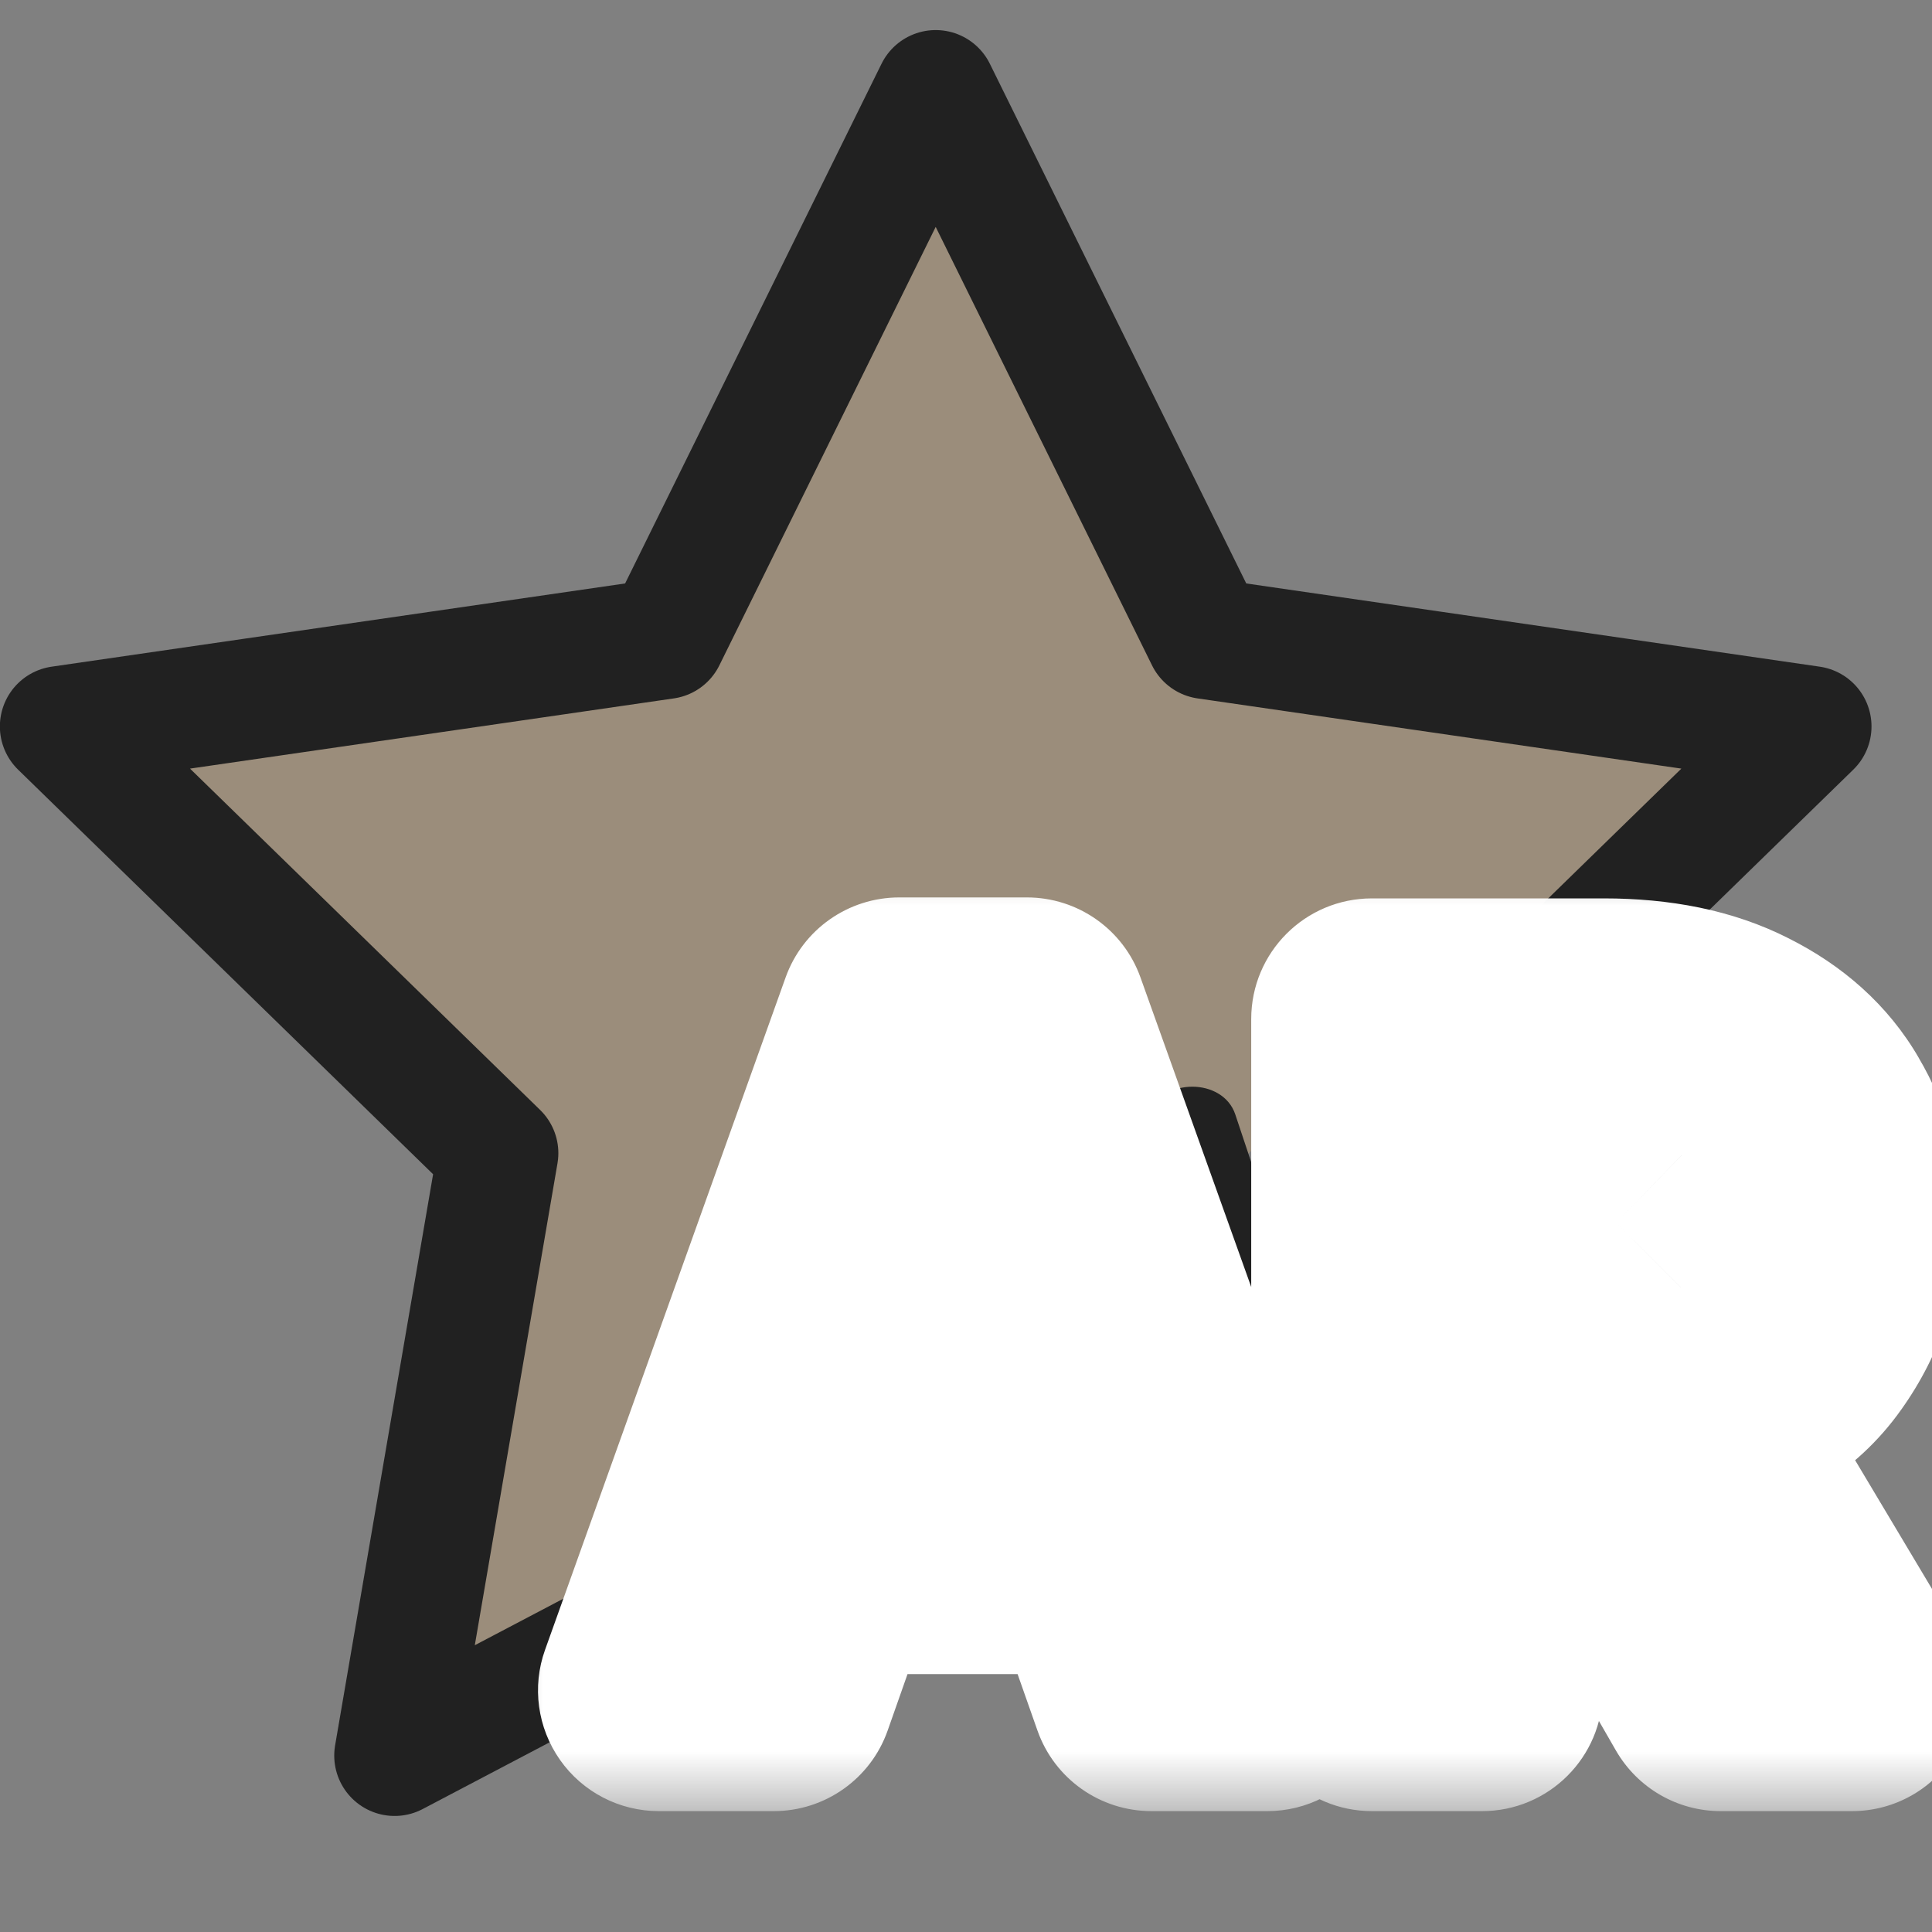 <svg width="16" height="16" viewBox="0 0 16 16" fill="none" xmlns="http://www.w3.org/2000/svg">
<rect x="0" y="0" width="16" height="16" fill="#808080" stroke="none"/>
<path fill-rule="evenodd" clip-rule="evenodd" d="M9.989 5.288L7.749 0.749L5.509 5.288L0.499 6.016L4.124 9.55L3.268 14.539L7.749 12.184L7.879 12.252C8.088 11.702 8.535 11.259 9.116 11.066L9.667 10.882L9.852 10.328C10.186 9.334 11.113 8.999 11.748 8.999C11.807 8.999 11.868 9.002 11.93 9.008L14.999 6.016L9.989 5.288Z" fill="#A89378" fill-opacity="0.66"/>
<path d="M11.492 10.491L10.546 10.176L10.23 9.229C10.128 8.923 9.621 8.923 9.519 9.229L9.203 10.176L8.257 10.491C8.104 10.542 8 10.685 8 10.847C8 11.009 8.104 11.152 8.257 11.203L9.203 11.518L9.519 12.465C9.57 12.618 9.713 12.721 9.874 12.721C10.035 12.721 10.179 12.617 10.229 12.465L10.545 11.518L11.491 11.203C11.644 11.152 11.748 11.009 11.748 10.847C11.748 10.685 11.645 10.542 11.492 10.491Z" fill="#212121"/>
<path d="M12.218 8.727L14.999 6.016L9.989 5.289L7.749 0.749L5.509 5.289L0.499 6.016L4.124 9.55L3.268 14.539L7.613 12.255" stroke="#212121" stroke-linecap="round" stroke-linejoin="round"/>
<mask id="path-4-outside-1_2020_1226" maskUnits="userSpaceOnUse" x="4" y="7" width="13" height="8" fill="black">
<rect fill="white" x="4" y="7" width="13" height="8"/>
<path d="M9.136 12.864H6.808L6.408 13.999H5.456L7.448 8.432H8.504L10.496 13.999H9.536L9.136 12.864ZM8.88 12.12L7.976 9.536L7.064 12.12H8.88ZM14.25 13.999L12.97 11.775H12.274V13.999H11.362V8.44H13.282C13.708 8.44 14.068 8.514 14.362 8.664C14.66 8.813 14.882 9.013 15.026 9.264C15.175 9.514 15.25 9.794 15.25 10.104C15.25 10.466 15.143 10.797 14.93 11.095C14.722 11.389 14.399 11.589 13.962 11.695L15.338 13.999H14.25ZM12.274 11.047H13.282C13.623 11.047 13.879 10.962 14.05 10.791C14.226 10.621 14.314 10.392 14.314 10.104C14.314 9.816 14.228 9.592 14.058 9.432C13.887 9.266 13.628 9.184 13.282 9.184H12.274V11.047Z"/>
</mask>
<path d="M9.136 12.864H6.808L6.408 13.999H5.456L7.448 8.432H8.504L10.496 13.999H9.536L9.136 12.864ZM8.88 12.12L7.976 9.536L7.064 12.12H8.88ZM14.25 13.999L12.97 11.775H12.274V13.999H11.362V8.44H13.282C13.708 8.44 14.068 8.514 14.362 8.664C14.66 8.813 14.882 9.013 15.026 9.264C15.175 9.514 15.25 9.794 15.25 10.104C15.25 10.466 15.143 10.797 14.93 11.095C14.722 11.389 14.399 11.589 13.962 11.695L15.338 13.999H14.25ZM12.274 11.047H13.282C13.623 11.047 13.879 10.962 14.05 10.791C14.226 10.621 14.314 10.392 14.314 10.104C14.314 9.816 14.228 9.592 14.058 9.432C13.887 9.266 13.628 9.184 13.282 9.184H12.274V11.047Z" fill="#111111"/>
<path d="M9.136 12.864L10.079 12.531C9.938 12.131 9.56 11.864 9.136 11.864V12.864ZM6.808 12.864V11.864C6.383 11.864 6.005 12.131 5.864 12.531L6.808 12.864ZM6.408 13.999V14.999C6.832 14.999 7.21 14.732 7.351 14.332L6.408 13.999ZM5.456 13.999L4.514 13.663C4.404 13.969 4.451 14.309 4.638 14.575C4.825 14.841 5.13 14.999 5.456 14.999V13.999ZM7.448 8.432V7.432C7.025 7.432 6.648 7.697 6.506 8.095L7.448 8.432ZM8.504 8.432L9.445 8.095C9.303 7.697 8.926 7.432 8.504 7.432V8.432ZM10.496 13.999V14.999C10.821 14.999 11.126 14.841 11.313 14.575C11.501 14.309 11.547 13.969 11.437 13.663L10.496 13.999ZM9.536 13.999L8.592 14.332C8.733 14.732 9.111 14.999 9.536 14.999V13.999ZM8.88 12.12V13.12C9.204 13.12 9.508 12.963 9.695 12.698C9.883 12.434 9.931 12.095 9.823 11.789L8.88 12.12ZM7.976 9.536L8.919 9.205C8.779 8.805 8.401 8.536 7.977 8.536C7.552 8.535 7.174 8.802 7.033 9.203L7.976 9.536ZM7.064 12.12L6.121 11.787C6.013 12.093 6.06 12.432 6.247 12.697C6.435 12.962 6.739 13.12 7.064 13.12V12.12ZM9.136 11.864H6.808V13.864H9.136V11.864ZM5.864 12.531L5.464 13.667L7.351 14.332L7.751 13.196L5.864 12.531ZM6.408 12.999H5.456V14.999H6.408V12.999ZM6.397 14.336L8.389 8.768L6.506 8.095L4.514 13.663L6.397 14.336ZM7.448 9.432H8.504V7.432H7.448V9.432ZM7.562 8.768L9.554 14.336L11.437 13.663L9.445 8.095L7.562 8.768ZM10.496 12.999H9.536V14.999H10.496V12.999ZM10.479 13.667L10.079 12.531L8.192 13.196L8.592 14.332L10.479 13.667ZM9.823 11.789L8.919 9.205L7.032 9.866L7.936 12.45L9.823 11.789ZM7.033 9.203L6.121 11.787L8.007 12.452L8.919 9.868L7.033 9.203ZM7.064 13.12H8.88V11.12H7.064V13.12ZM14.25 13.999L13.383 14.498C13.562 14.808 13.892 14.999 14.25 14.999V13.999ZM12.97 11.775L13.836 11.277C13.658 10.967 13.328 10.775 12.97 10.775V11.775ZM12.274 11.775V10.775C11.721 10.775 11.274 11.223 11.274 11.775H12.274ZM12.274 13.999V14.999C12.826 14.999 13.274 14.552 13.274 13.999H12.274ZM11.362 13.999H10.362C10.362 14.552 10.809 14.999 11.362 14.999V13.999ZM11.362 8.44V7.44C10.809 7.44 10.362 7.887 10.362 8.44H11.362ZM14.362 8.664L13.908 9.555L13.915 9.558L14.362 8.664ZM15.026 9.264L14.159 9.762C14.161 9.766 14.164 9.771 14.167 9.775L15.026 9.264ZM14.93 11.095L14.116 10.514L14.114 10.517L14.93 11.095ZM13.962 11.695L13.725 10.724C13.416 10.799 13.162 11.016 13.039 11.309C12.917 11.602 12.94 11.936 13.103 12.208L13.962 11.695ZM15.338 13.999V14.999C15.698 14.999 16.03 14.806 16.207 14.493C16.385 14.18 16.381 13.796 16.196 13.487L15.338 13.999ZM12.274 11.047H11.274C11.274 11.6 11.721 12.047 12.274 12.047V11.047ZM14.05 10.791L13.354 10.074C13.35 10.077 13.346 10.081 13.343 10.084L14.05 10.791ZM14.058 9.432L13.362 10.15C13.366 10.153 13.37 10.157 13.374 10.161L14.058 9.432ZM12.274 9.184V8.184C11.721 8.184 11.274 8.631 11.274 9.184H12.274ZM15.116 13.501L13.836 11.277L12.103 12.274L13.383 14.498L15.116 13.501ZM12.97 10.775H12.274V12.775H12.97V10.775ZM11.274 11.775V13.999H13.274V11.775H11.274ZM12.274 12.999H11.362V14.999H12.274V12.999ZM12.362 13.999V8.44H10.362V13.999H12.362ZM11.362 9.44H13.282V7.44H11.362V9.44ZM13.282 9.44C13.596 9.44 13.791 9.495 13.908 9.555L14.815 7.772C14.346 7.533 13.821 7.44 13.282 7.44V9.44ZM13.915 9.558C14.065 9.633 14.127 9.707 14.159 9.762L15.893 8.765C15.636 8.319 15.255 7.992 14.809 7.769L13.915 9.558ZM14.167 9.775C14.218 9.862 14.25 9.963 14.25 10.104H16.25C16.25 9.625 16.132 9.167 15.885 8.752L14.167 9.775ZM14.25 10.104C14.25 10.255 14.21 10.383 14.116 10.514L15.743 11.677C16.076 11.211 16.25 10.677 16.25 10.104H14.25ZM14.114 10.517C14.078 10.568 13.989 10.659 13.725 10.724L14.199 12.667C14.809 12.518 15.366 12.21 15.745 11.674L14.114 10.517ZM13.103 12.208L14.479 14.512L16.196 13.487L14.82 11.183L13.103 12.208ZM15.338 12.999H14.25V14.999H15.338V12.999ZM12.274 12.047H13.282V10.047H12.274V12.047ZM13.282 12.047C13.777 12.047 14.332 11.923 14.757 11.499L13.343 10.084C13.36 10.068 13.377 10.055 13.391 10.046C13.405 10.037 13.414 10.035 13.414 10.035C13.41 10.036 13.372 10.047 13.282 10.047V12.047ZM14.746 11.509C15.15 11.117 15.314 10.611 15.314 10.104H13.314C13.314 10.146 13.307 10.151 13.314 10.133C13.317 10.125 13.323 10.114 13.331 10.102C13.338 10.09 13.347 10.08 13.354 10.074L14.746 11.509ZM15.314 10.104C15.314 9.608 15.159 9.093 14.742 8.702L13.374 10.161C13.361 10.149 13.349 10.135 13.338 10.118C13.327 10.102 13.319 10.087 13.315 10.075C13.307 10.053 13.314 10.057 13.314 10.104H15.314ZM14.754 8.713C14.326 8.299 13.77 8.184 13.282 8.184V10.184C13.379 10.184 13.423 10.195 13.431 10.198C13.434 10.199 13.427 10.197 13.413 10.189C13.399 10.181 13.381 10.168 13.362 10.15L14.754 8.713ZM13.282 8.184H12.274V10.184H13.282V8.184ZM11.274 9.184V11.047H13.274V9.184H11.274Z" fill="white" mask="url(#path-4-outside-1_2020_1226)"/>
</svg>
